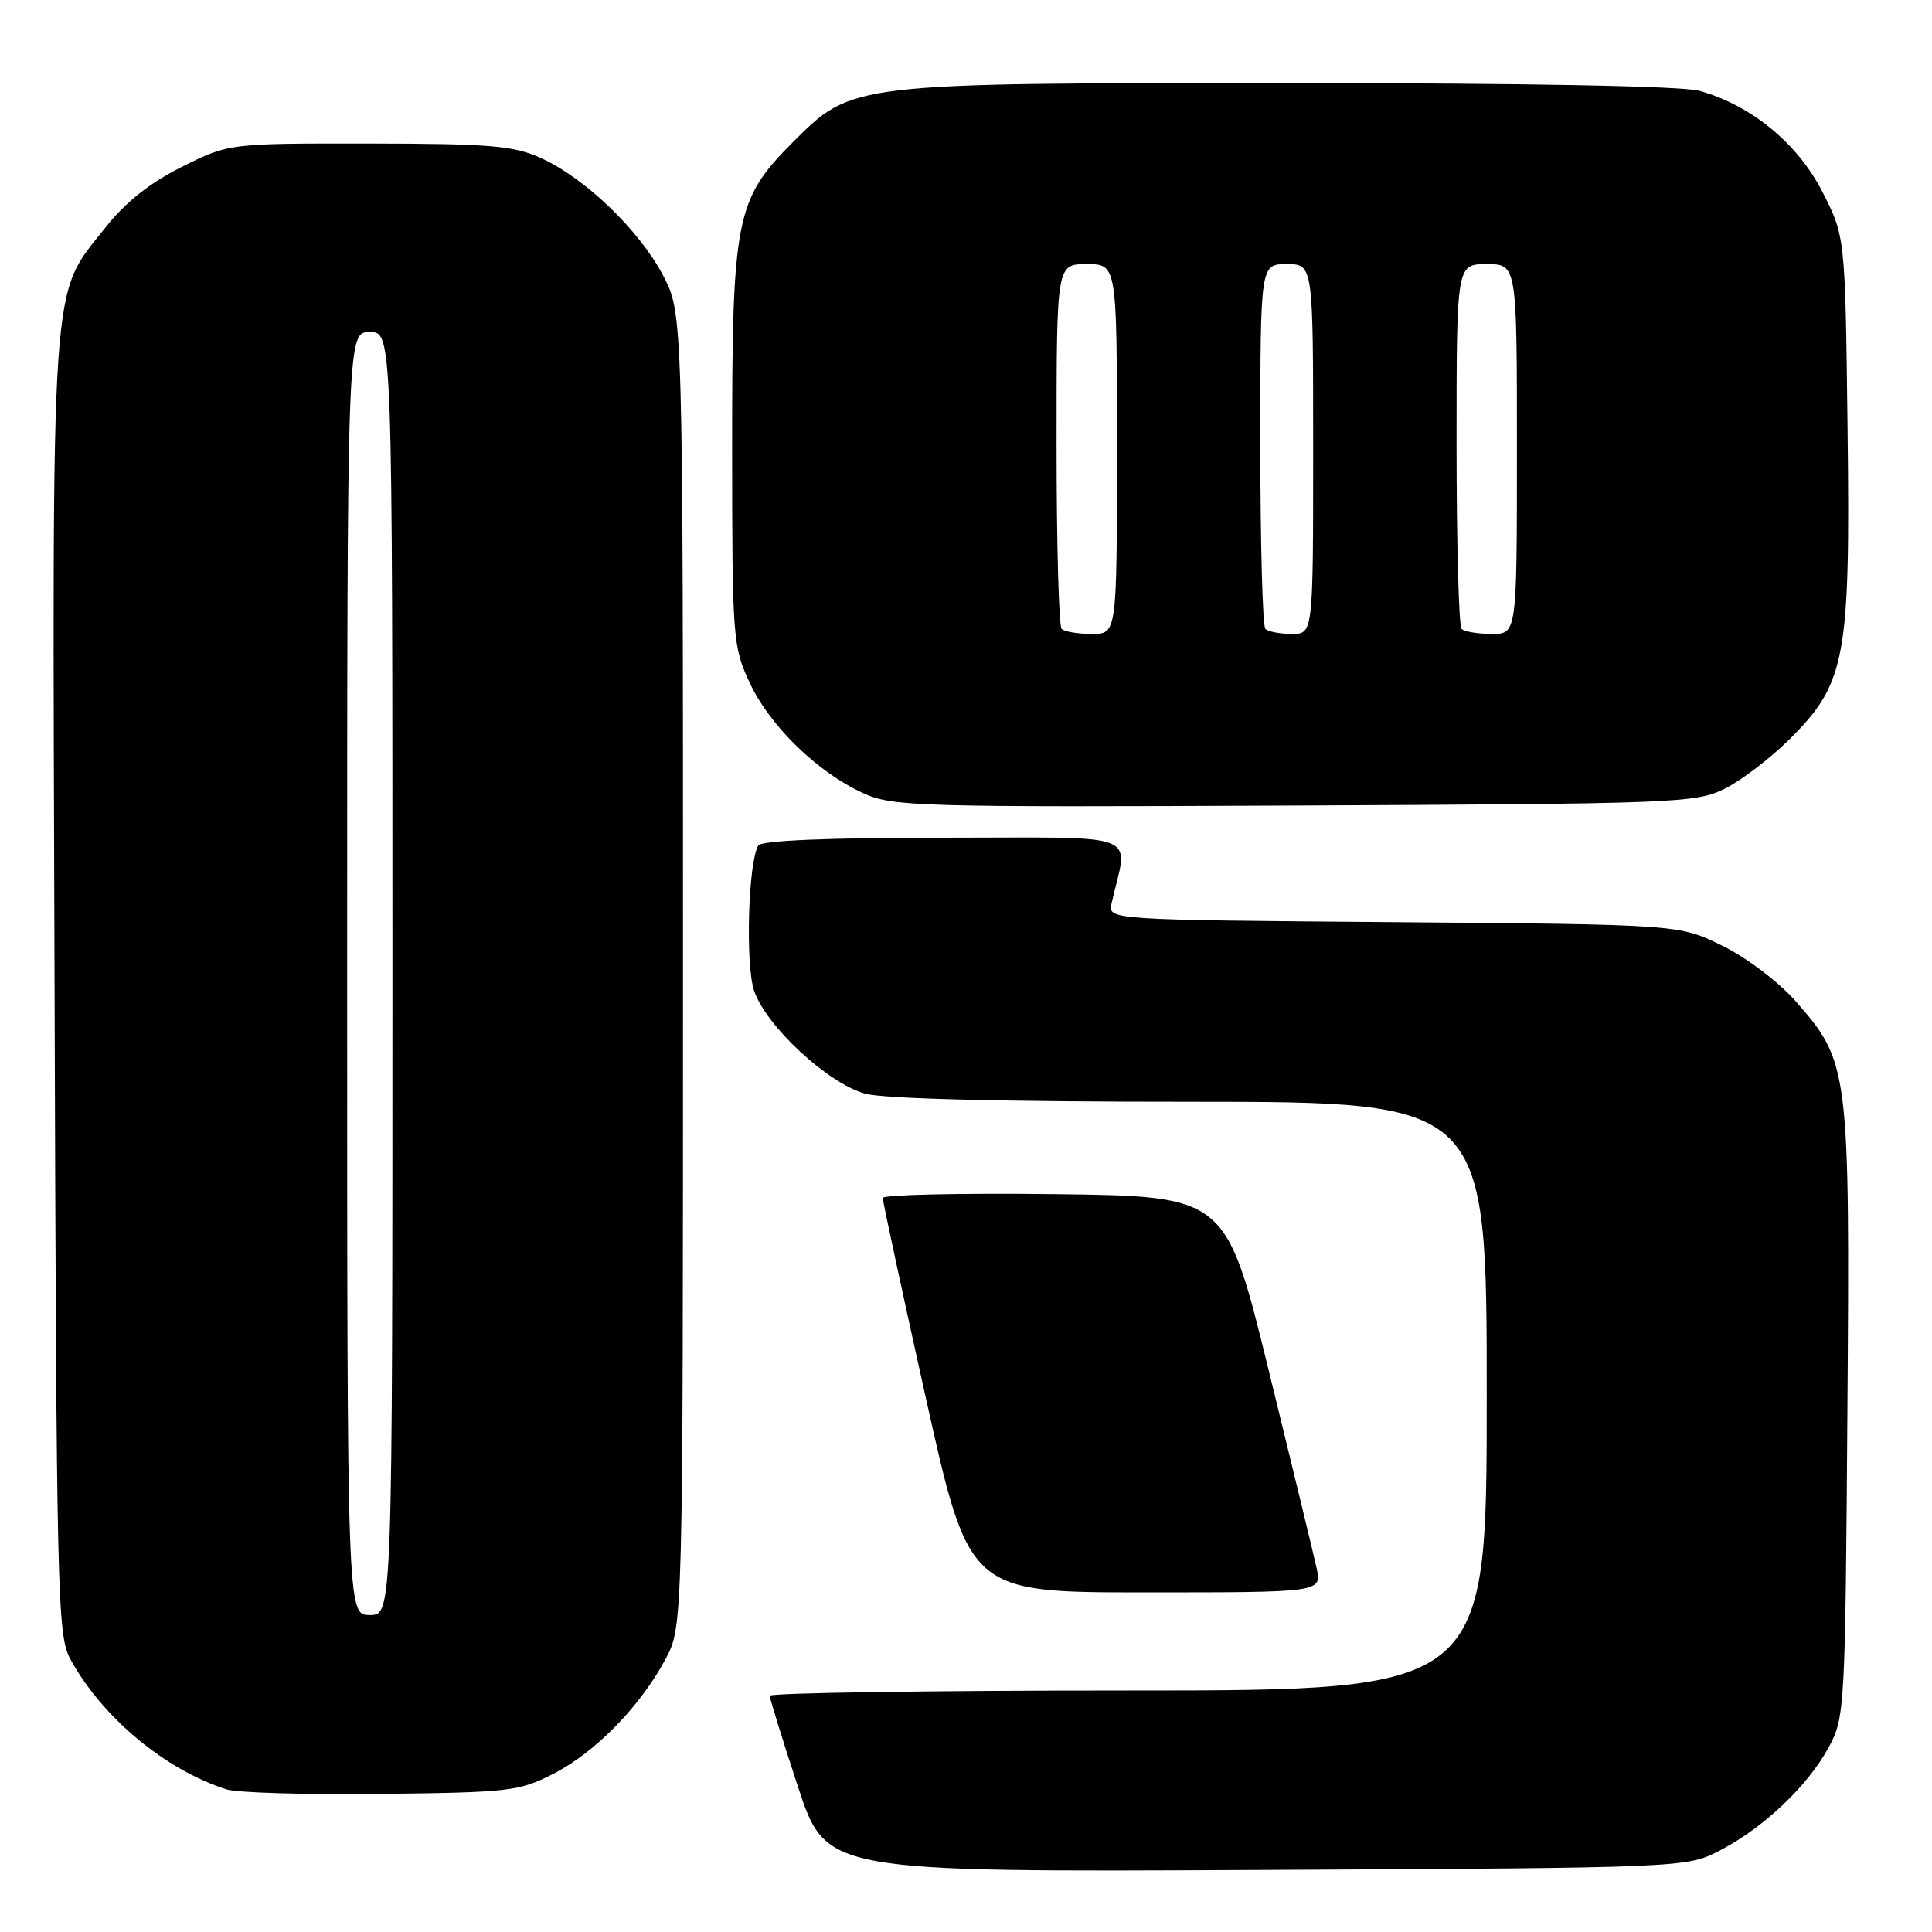 <?xml version="1.0" encoding="UTF-8" standalone="no"?>
<!DOCTYPE svg PUBLIC "-//W3C//DTD SVG 1.1//EN" "http://www.w3.org/Graphics/SVG/1.1/DTD/svg11.dtd" >
<svg xmlns="http://www.w3.org/2000/svg" xmlns:xlink="http://www.w3.org/1999/xlink" version="1.1" viewBox="0 0 256 256">
 <g >
 <path fill="currentColor"
d=" M 228.00 245.14 C 233.76 242.13 239.58 236.59 242.33 231.50 C 244.44 227.61 244.51 226.34 244.79 187.14 C 245.12 141.56 245.02 140.71 237.91 132.64 C 235.68 130.10 231.41 126.88 228.21 125.31 C 222.50 122.50 222.50 122.50 184.64 122.19 C 146.79 121.89 146.79 121.89 147.29 119.69 C 149.49 110.05 151.90 111.00 125.18 111.00 C 109.70 111.00 100.89 111.37 100.48 112.03 C 99.15 114.19 98.75 127.72 99.91 131.24 C 101.45 135.90 109.66 143.54 114.62 144.91 C 117.09 145.60 132.78 145.99 157.75 145.99 C 197.00 146.00 197.00 146.00 197.00 185.00 C 197.00 224.00 197.00 224.00 149.50 224.00 C 123.38 224.00 102.00 224.32 102.00 224.70 C 102.00 225.09 103.68 230.51 105.73 236.74 C 109.46 248.06 109.46 248.06 166.48 247.78 C 223.50 247.50 223.50 247.50 228.00 245.14 Z  M 73.32 235.04 C 78.88 232.20 84.84 226.10 88.18 219.85 C 90.50 215.50 90.50 215.50 90.50 128.50 C 90.50 41.50 90.50 41.50 87.84 36.46 C 84.68 30.47 77.52 23.59 71.69 20.95 C 68.06 19.30 65.02 19.04 48.91 19.02 C 30.32 19.00 30.32 19.00 24.10 22.11 C 19.88 24.21 16.63 26.79 14.02 30.09 C 6.59 39.50 6.92 34.51 7.23 130.57 C 7.48 211.74 7.60 216.69 9.33 219.86 C 13.53 227.55 21.84 234.48 30.00 237.10 C 31.38 237.55 40.60 237.82 50.50 237.70 C 67.44 237.51 68.78 237.36 73.32 235.04 Z  M 174.45 207.75 C 174.06 205.96 171.19 194.15 168.09 181.50 C 162.44 158.50 162.44 158.50 139.72 158.23 C 127.22 158.08 116.99 158.31 116.97 158.73 C 116.96 159.15 119.53 171.09 122.68 185.25 C 128.42 211.00 128.42 211.00 151.79 211.00 C 175.16 211.00 175.16 211.00 174.45 207.75 Z  M 228.50 104.53 C 230.70 103.44 234.61 100.46 237.19 97.89 C 244.57 90.53 245.19 87.20 244.81 56.70 C 244.50 31.35 244.50 31.35 241.48 25.42 C 238.20 19.00 232.04 13.94 225.18 12.03 C 222.90 11.40 202.26 11.01 170.93 11.01 C 112.61 11.00 112.95 10.96 105.04 18.86 C 97.49 26.42 97.00 28.90 97.01 59.43 C 97.02 84.64 97.10 85.67 99.35 90.50 C 102.02 96.20 108.31 102.32 114.36 105.09 C 118.28 106.88 121.34 106.97 171.50 106.74 C 221.95 106.51 224.69 106.41 228.50 104.53 Z  M 46.00 129.00 C 46.00 44.00 46.00 44.00 49.00 44.00 C 52.00 44.00 52.00 44.00 52.00 129.00 C 52.00 214.00 52.00 214.00 49.00 214.00 C 46.00 214.00 46.00 214.00 46.00 129.00 Z  M 140.67 83.33 C 140.30 82.97 140.00 71.94 140.00 58.83 C 140.00 35.00 140.00 35.00 144.00 35.00 C 148.00 35.00 148.00 35.00 148.00 59.50 C 148.00 84.00 148.00 84.00 144.67 84.00 C 142.83 84.00 141.03 83.70 140.67 83.33 Z  M 167.67 83.33 C 167.30 82.97 167.00 71.94 167.00 58.83 C 167.00 35.00 167.00 35.00 170.50 35.00 C 174.00 35.00 174.00 35.00 174.00 59.50 C 174.00 84.00 174.00 84.00 171.17 84.00 C 169.61 84.00 168.03 83.70 167.67 83.33 Z  M 193.67 83.33 C 193.30 82.97 193.00 71.94 193.00 58.83 C 193.00 35.00 193.00 35.00 197.00 35.00 C 201.00 35.00 201.00 35.00 201.00 59.50 C 201.00 84.00 201.00 84.00 197.67 84.00 C 195.83 84.00 194.03 83.70 193.67 83.33 Z "/>
</g>
</svg>